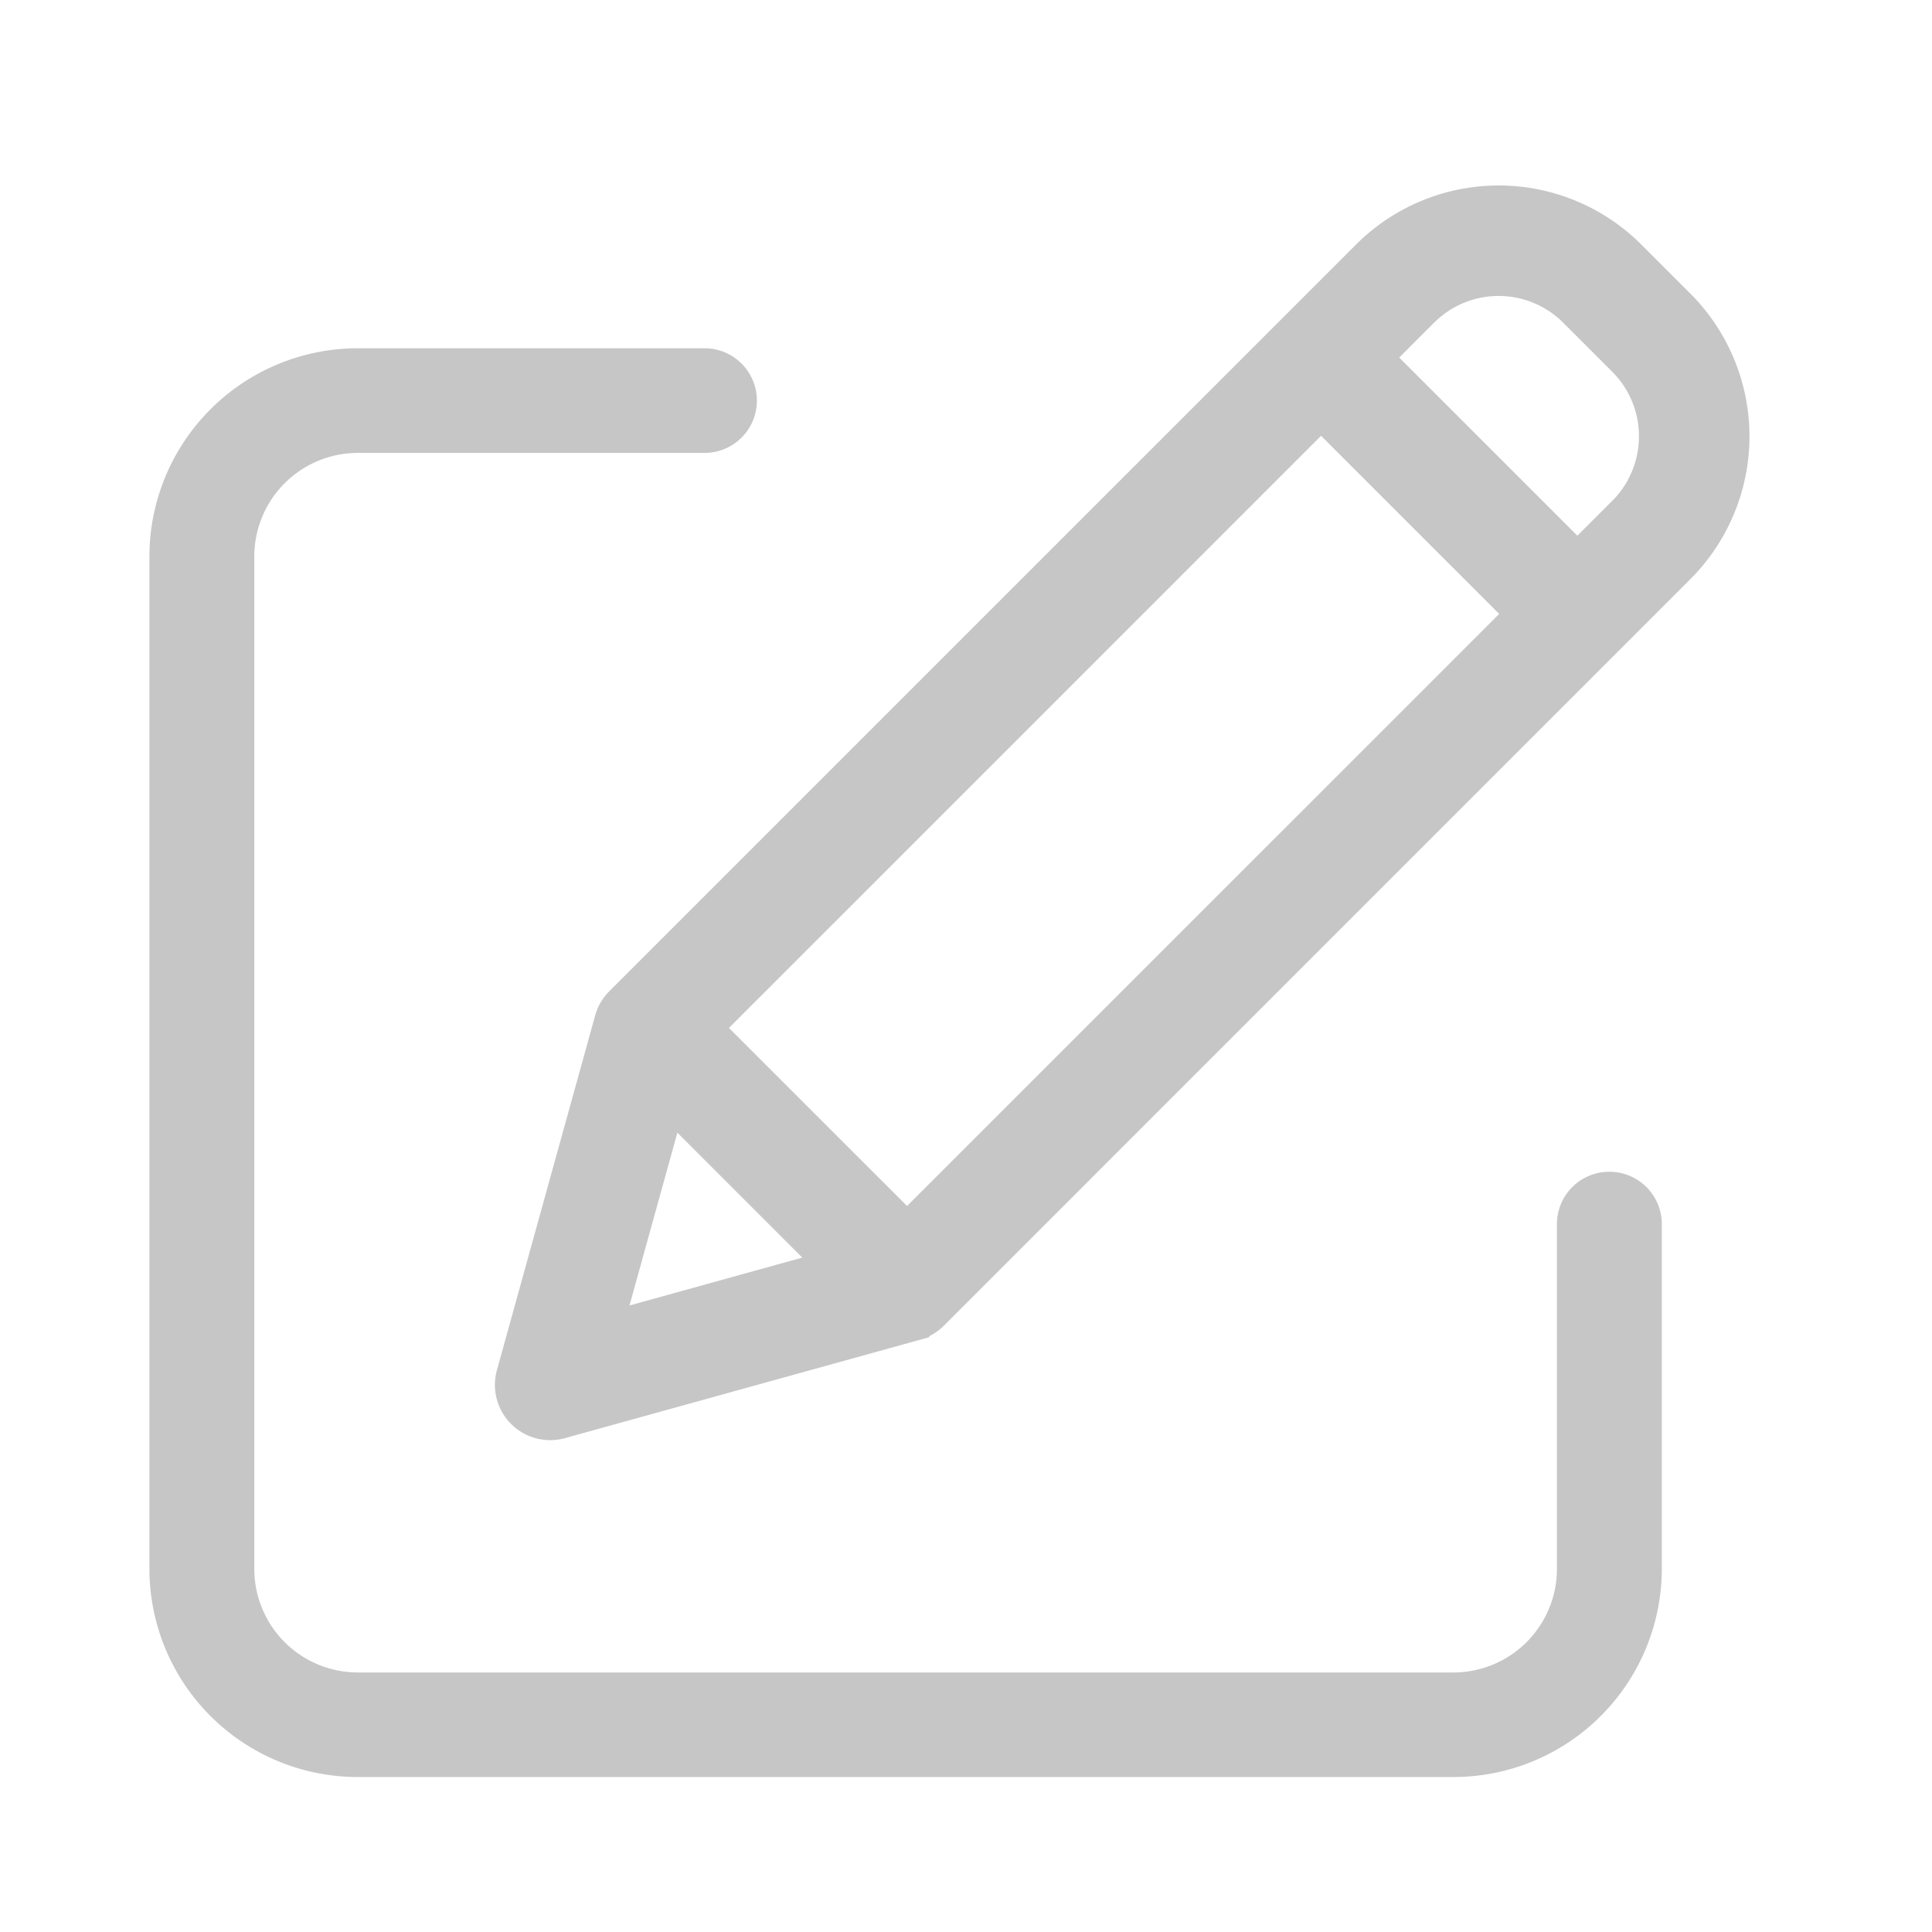 <svg xmlns="http://www.w3.org/2000/svg" id="icon_-_Account" width="72" height="72" viewBox="0 0 72 72">
    <defs>
        <style>
            .cls-2{fill:#c6c6c6;stroke:#c6c6c6}
        </style>
    </defs>
    <path id="Rectangle_3654" fill="none" d="M0 0H72V72H0z"/>
    <g id="edit" transform="translate(6.068 7.412)">
        <path id="Path_76766" d="M53.909 69.859a1.452 1.452 0 0 0-1.455 1.449v12.864a4.36 4.36 0 0 1-4.364 4.347H7.273a4.36 4.36 0 0 1-4.364-4.347V46.416a4.36 4.36 0 0 1 4.364-4.346h12.916a1.449 1.449 0 1 0 0-2.9H7.273A7.267 7.267 0 0 0 0 46.416v37.756a7.267 7.267 0 0 0 7.273 7.244H48.09a7.267 7.267 0 0 0 7.273-7.244V71.308a1.452 1.452 0 0 0-1.454-1.449zm0 0" class="cls-2" transform="translate(0 -33.103)"/>
        <path id="Path_76767" d="M150.061 2.317a7.019 7.019 0 0 0-9.926 0l-27.828 27.827a1.559 1.559 0 0 0-.4.687l-3.659 13.211a1.559 1.559 0 0 0 1.919 1.92l13.211-3.66a1.559 1.559 0 0 0 .687-.4l27.827-27.828a7.027 7.027 0 0 0 0-9.926zm-34.356 28.841L138.48 8.383l7.345 7.345L123.05 38.5zm-1.467 2.942l5.868 5.869-8.117 2.249zm35.447-22.234l-1.654 1.654-7.346-7.346 1.655-1.654a3.9 3.9 0 0 1 5.514 0l1.831 1.83a3.905 3.905 0 0 1 0 5.518zm0 0" class="cls-2" transform="translate(-95.315 -.261)"/>
    </g>
</svg>
